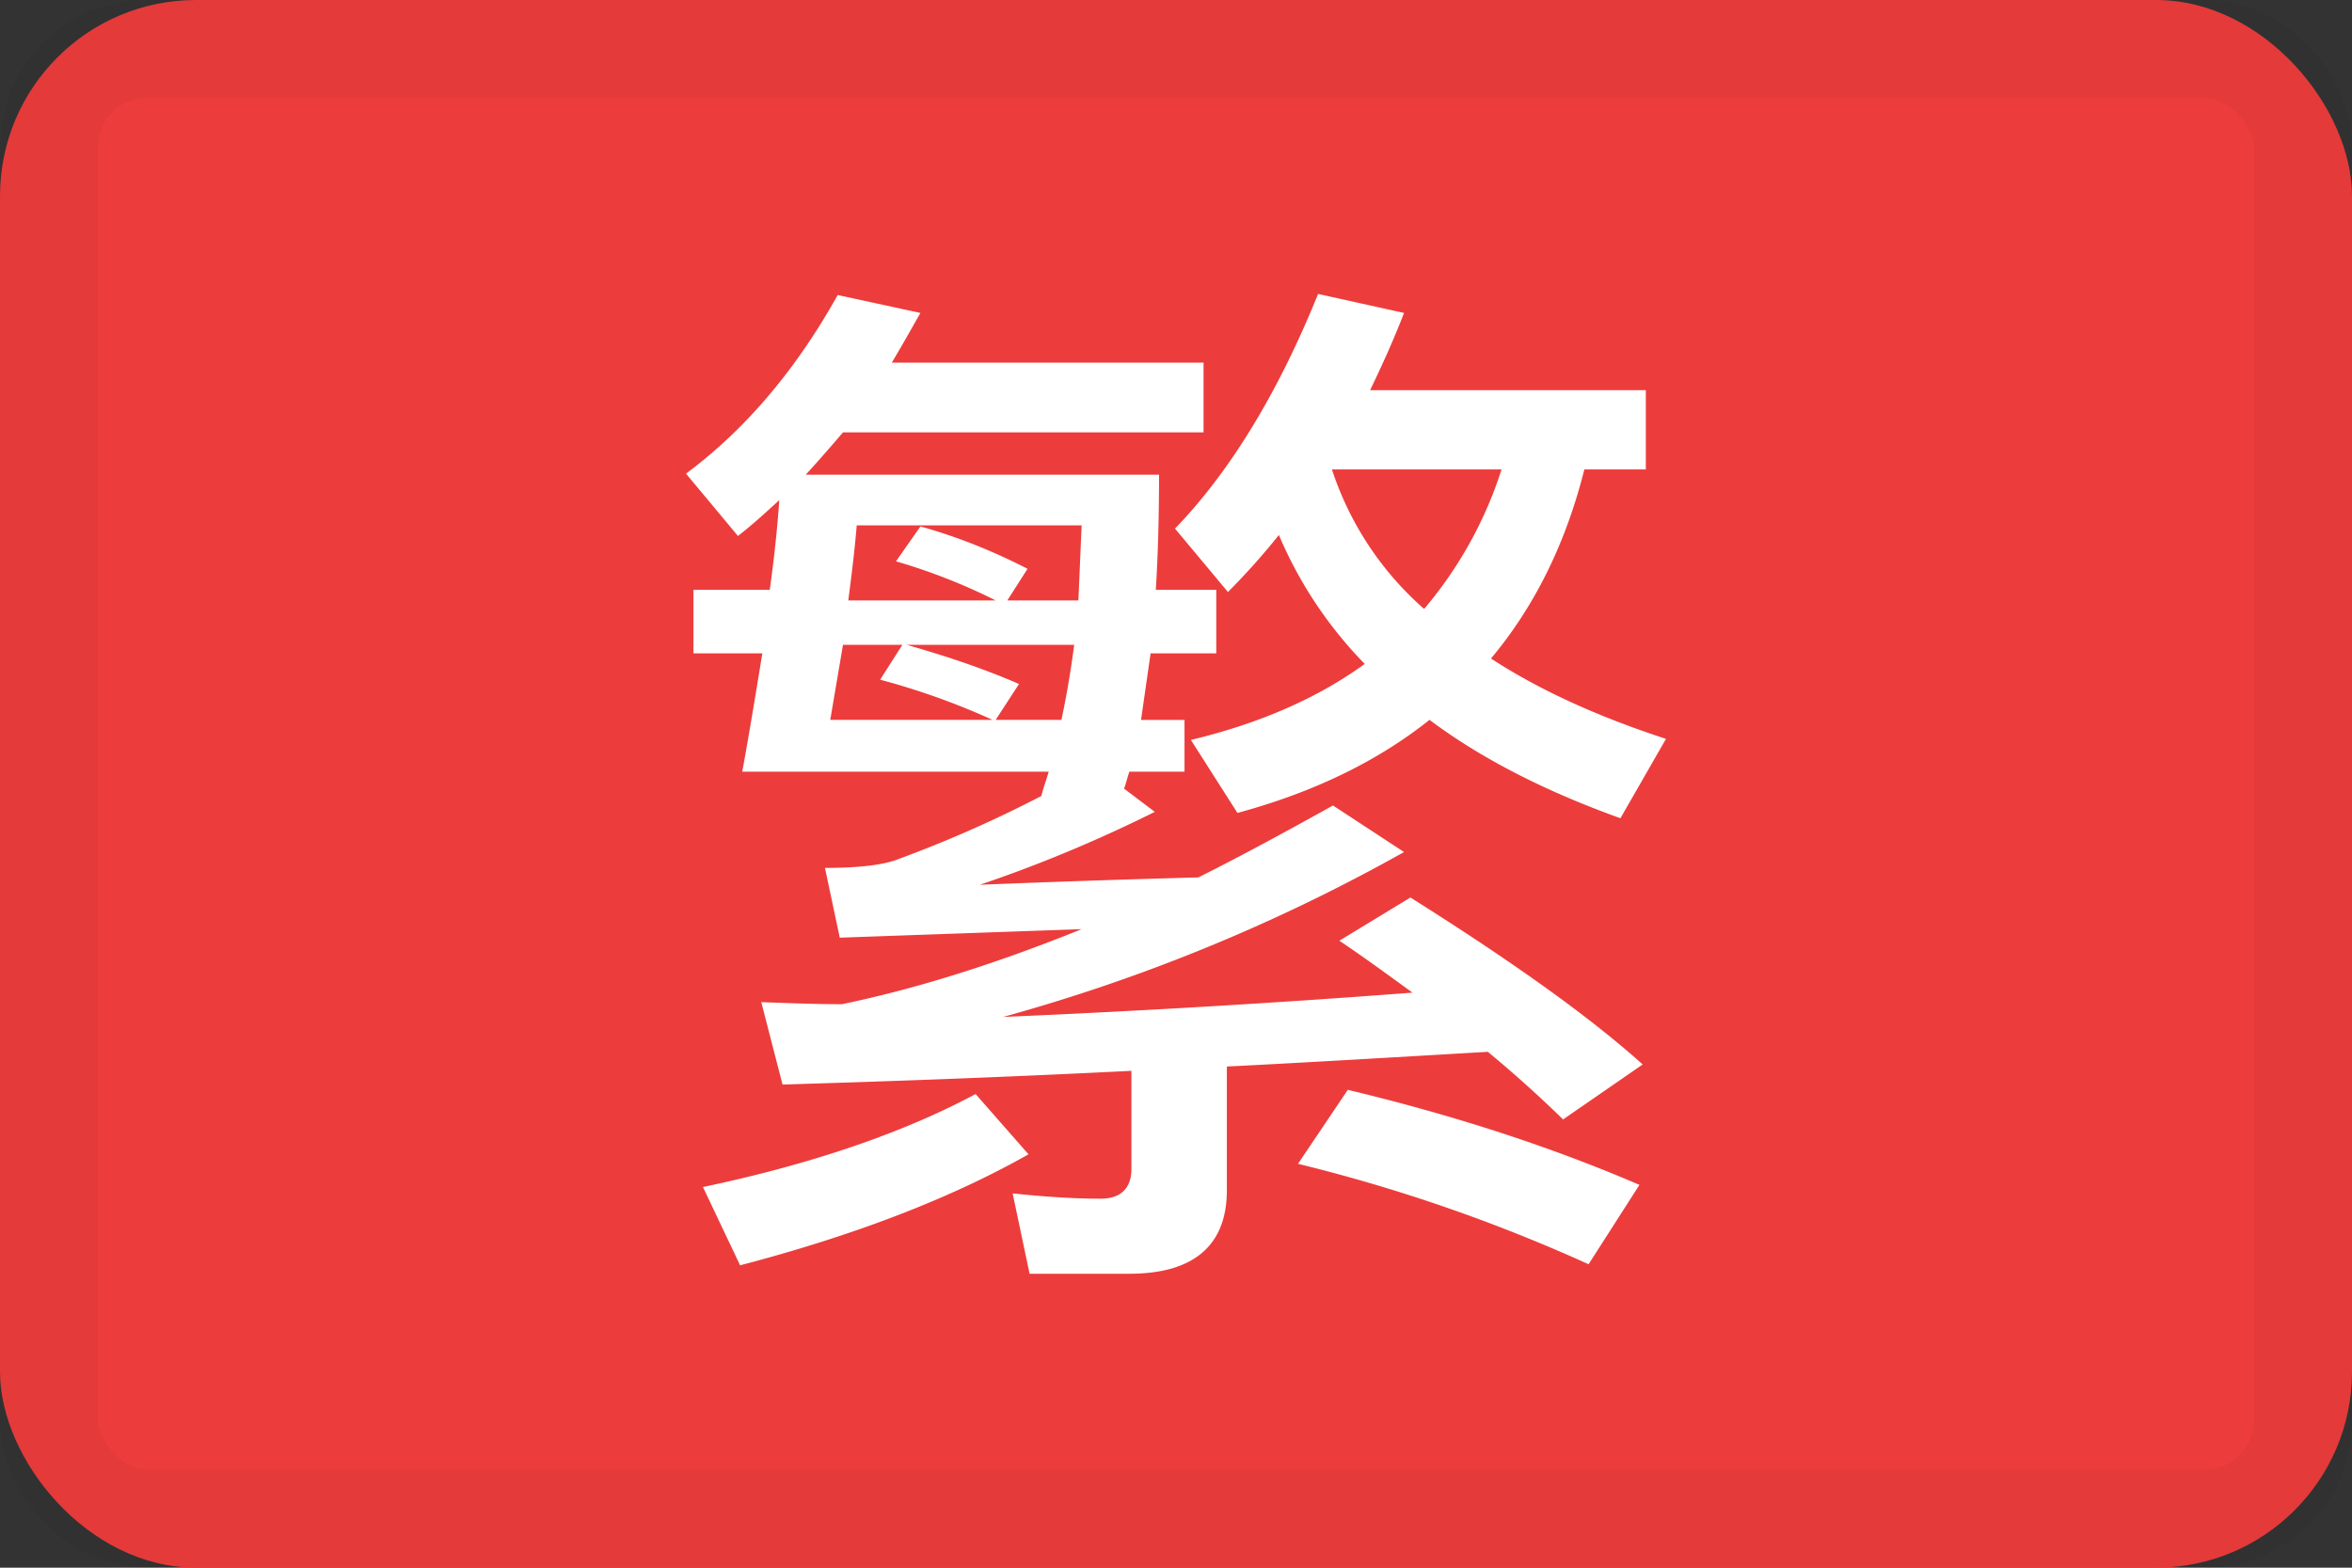 <svg width="24" height="16" xmlns="http://www.w3.org/2000/svg"><rect width="100%" height="100%" fill="#333333" stroke="none"/><g fill="none" fill-rule="evenodd"><rect fill="#ED3C3C" width="24" height="16" rx="2"/><rect stroke-opacity=".04" stroke="#000" x=".5" y=".5" width="23" height="15" rx="1"/><path d="M8.602 4.413a18 18 0 01-.38.432h3.605c0 .431-.011.83-.033 1.175h.617v.648h-.67l-.098.68h.444v.528h-.563c-.022.065-.033.119-.054.173l.314.237c-.585.291-1.18.54-1.786.744a165.06 165.06 0 012.23-.075c.454-.227.908-.475 1.374-.734l.725.475a18.267 18.267 0 01-4.091 1.683 126.13 126.13 0 004.177-.248c-.238-.173-.487-.356-.746-.53l.725-.441c1.028.647 1.818 1.208 2.37 1.704l-.812.561a12.63 12.63 0 00-.768-.69c-.93.054-1.818.108-2.663.15v1.263c0 .56-.335.852-.995.852h-1.018l-.173-.82c.314.033.617.054.899.054.205 0 .313-.108.313-.302v-1.003c-1.287.065-2.478.108-3.56.14l-.217-.841c.282.01.552.021.823.021.78-.162 1.59-.42 2.446-.766l-2.468.087-.151-.712c.368 0 .617-.033.768-.097a12.58 12.58 0 001.44-.637c.021-.086.054-.173.075-.248H7.574c.075-.41.14-.81.205-1.208h-.703V6.02h.779c.043-.312.076-.614.097-.916-.14.129-.281.258-.422.366L7 4.834c.595-.442 1.115-1.047 1.548-1.823l.844.183c-.098.173-.195.345-.292.507h3.181v.712h-3.68zm0 2.168l-.13.766h1.656a7.341 7.341 0 00-1.147-.41l.227-.356h-.606zm1.558.766h.671a9.43 9.43 0 00.13-.766h-1.71c.422.12.8.249 1.147.4l-.238.366zm.844-1.219l.033-.766H8.742c-.021.26-.054.518-.086.766h1.504a6.009 6.009 0 00-1.017-.399l.249-.356c.39.108.757.26 1.093.432l-.206.323h.725zm2.587-1.337a3.23 3.23 0 00.941 1.424c.347-.41.617-.885.79-1.424h-1.731zm.335 1.985a4.244 4.244 0 01-.876-1.316 7.07 7.07 0 01-.52.582l-.54-.647c.562-.583 1.049-1.381 1.46-2.395l.877.194c-.108.28-.227.54-.346.788h2.813v.809h-.627c-.195.776-.52 1.413-.953 1.93.498.324 1.093.594 1.786.82l-.465.81c-.78-.28-1.429-.615-1.948-1.004-.542.432-1.202.745-1.96.95l-.475-.745c.714-.172 1.298-.431 1.774-.776zm-.173 4.347c1.082.259 2.078.583 2.976.97l-.519.81a16.903 16.903 0 00-2.965-1.025l.508-.755zm-3.798.043l.54.615c-.8.453-1.785.83-2.943 1.133l-.379-.799c1.126-.237 2.056-.56 2.782-.949z" fill="#FFF" fill-rule="nonzero"/></g></svg>